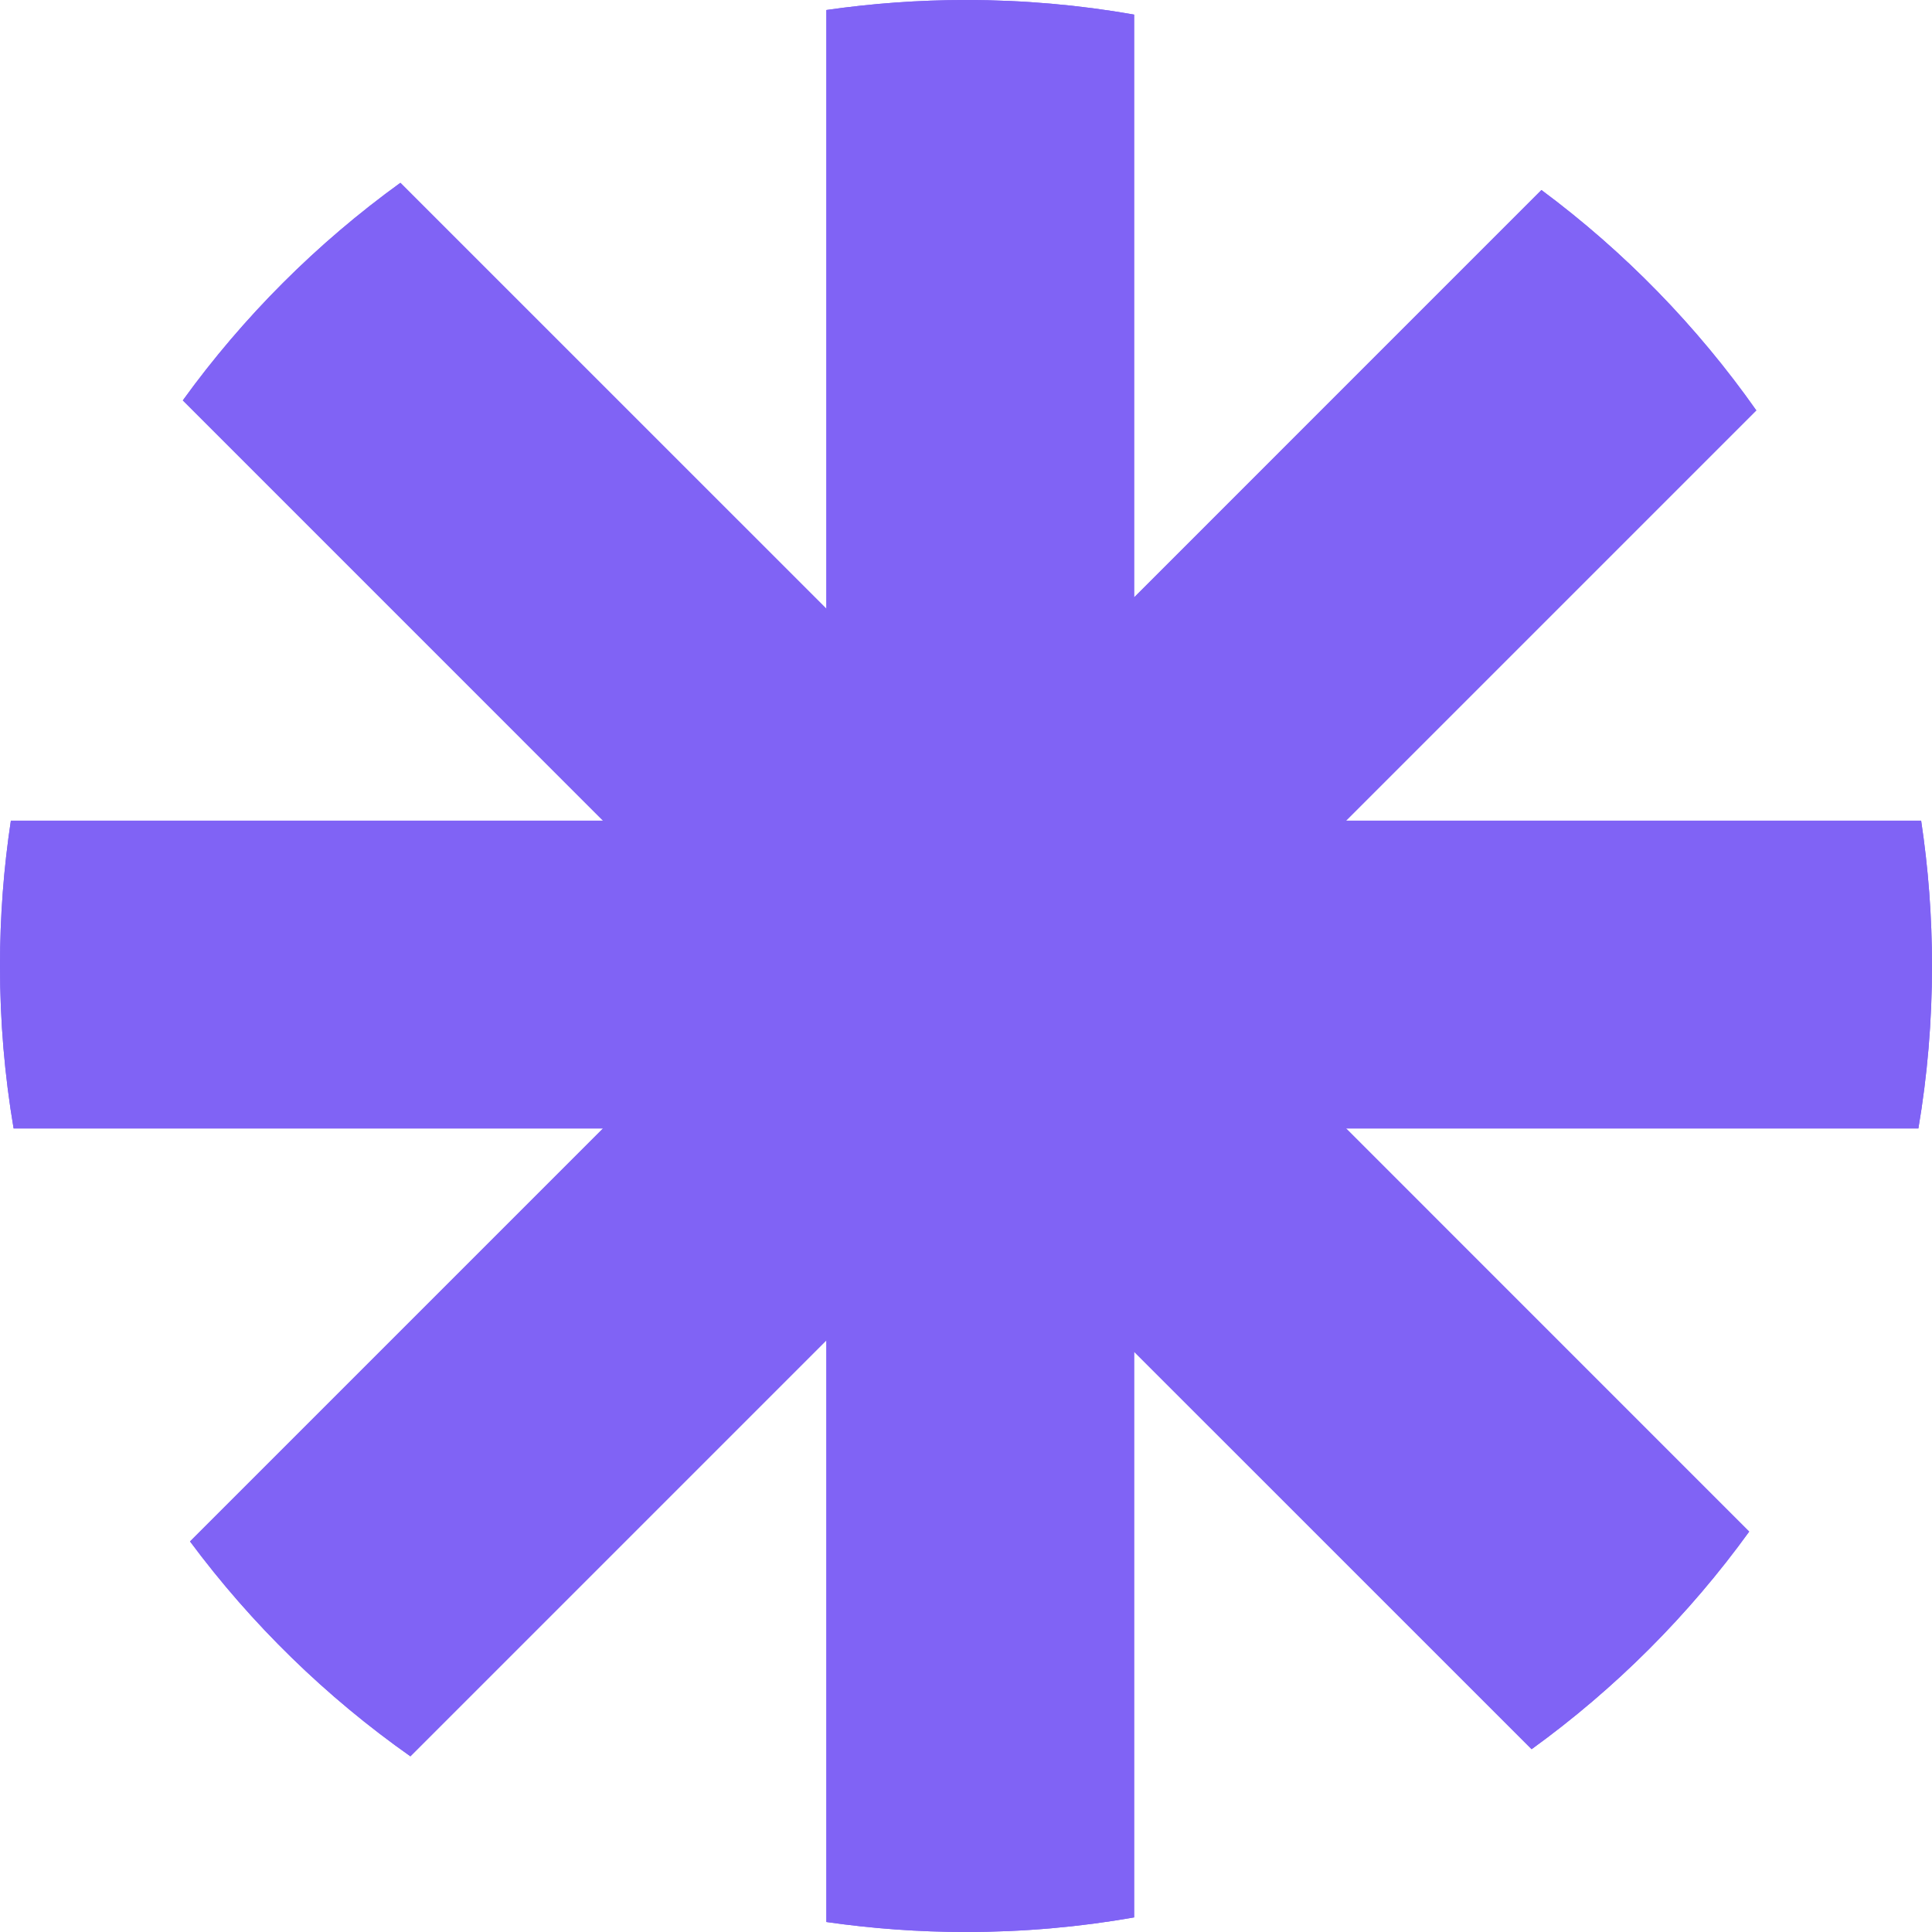 <svg width="45" height="45" viewBox="0 0 45 45" fill="none" xmlns="http://www.w3.org/2000/svg">
<path fill-rule="evenodd" clip-rule="evenodd" d="M35.674 40.742L26.416 31.485L14.046 19.115L4.258 9.326C5.666 7.379 7.379 5.666 9.326 4.258L19.248 14.179L31.352 26.283L40.742 35.674C39.334 37.621 37.621 39.334 35.674 40.742Z" fill="#8063F5"/>
<path fill-rule="evenodd" clip-rule="evenodd" d="M26.416 0.34V13.914V31.485V44.66C25.144 44.884 23.836 45 22.5 45C21.395 45 20.31 44.92 19.248 44.767V31.219V14.179V0.233C20.31 0.08 21.395 0 22.5 0C23.836 0 25.144 0.116 26.416 0.34Z" fill="#8063F5"/>
<path fill-rule="evenodd" clip-rule="evenodd" d="M4.426 35.903C5.859 37.832 7.593 39.524 9.559 40.908L19.248 31.219L31.352 19.115L40.908 9.559C39.524 7.593 37.832 5.859 35.903 4.426L26.416 13.914L14.046 26.283L4.426 35.903Z" fill="#8063F5"/>
<path fill-rule="evenodd" clip-rule="evenodd" d="M44.683 26.283H31.352H14.046H0.317C0.108 25.053 0 23.789 0 22.5C0 21.349 0.086 20.219 0.253 19.115H14.046H31.352H44.747C44.914 20.219 45 21.349 45 22.5C45 23.789 44.892 25.053 44.683 26.283Z" fill="#8063F5"/>
<path fill-rule="evenodd" clip-rule="evenodd" d="M45 22.5C45 23.789 44.892 25.053 44.683 26.283H31.352L40.742 35.674C39.334 37.621 37.621 39.334 35.674 40.742L26.416 31.485V44.66C25.144 44.884 23.836 45 22.5 45C21.395 45 20.31 44.92 19.248 44.767V31.219L9.559 40.908C7.593 39.524 5.859 37.832 4.426 35.903L14.046 26.283H0.317C0.108 25.053 0 23.789 0 22.5C0 21.349 0.086 20.219 0.253 19.115H14.046L4.258 9.326C5.666 7.379 7.379 5.666 9.326 4.258L19.248 14.179V0.233C20.31 0.08 21.395 0 22.5 0C23.836 0 25.144 0.116 26.416 0.34V13.914L35.903 4.426C37.832 5.859 39.524 7.593 40.908 9.559L31.352 19.115H44.747C44.914 20.219 45 21.349 45 22.5Z" fill="#8063F5"/>
</svg>

